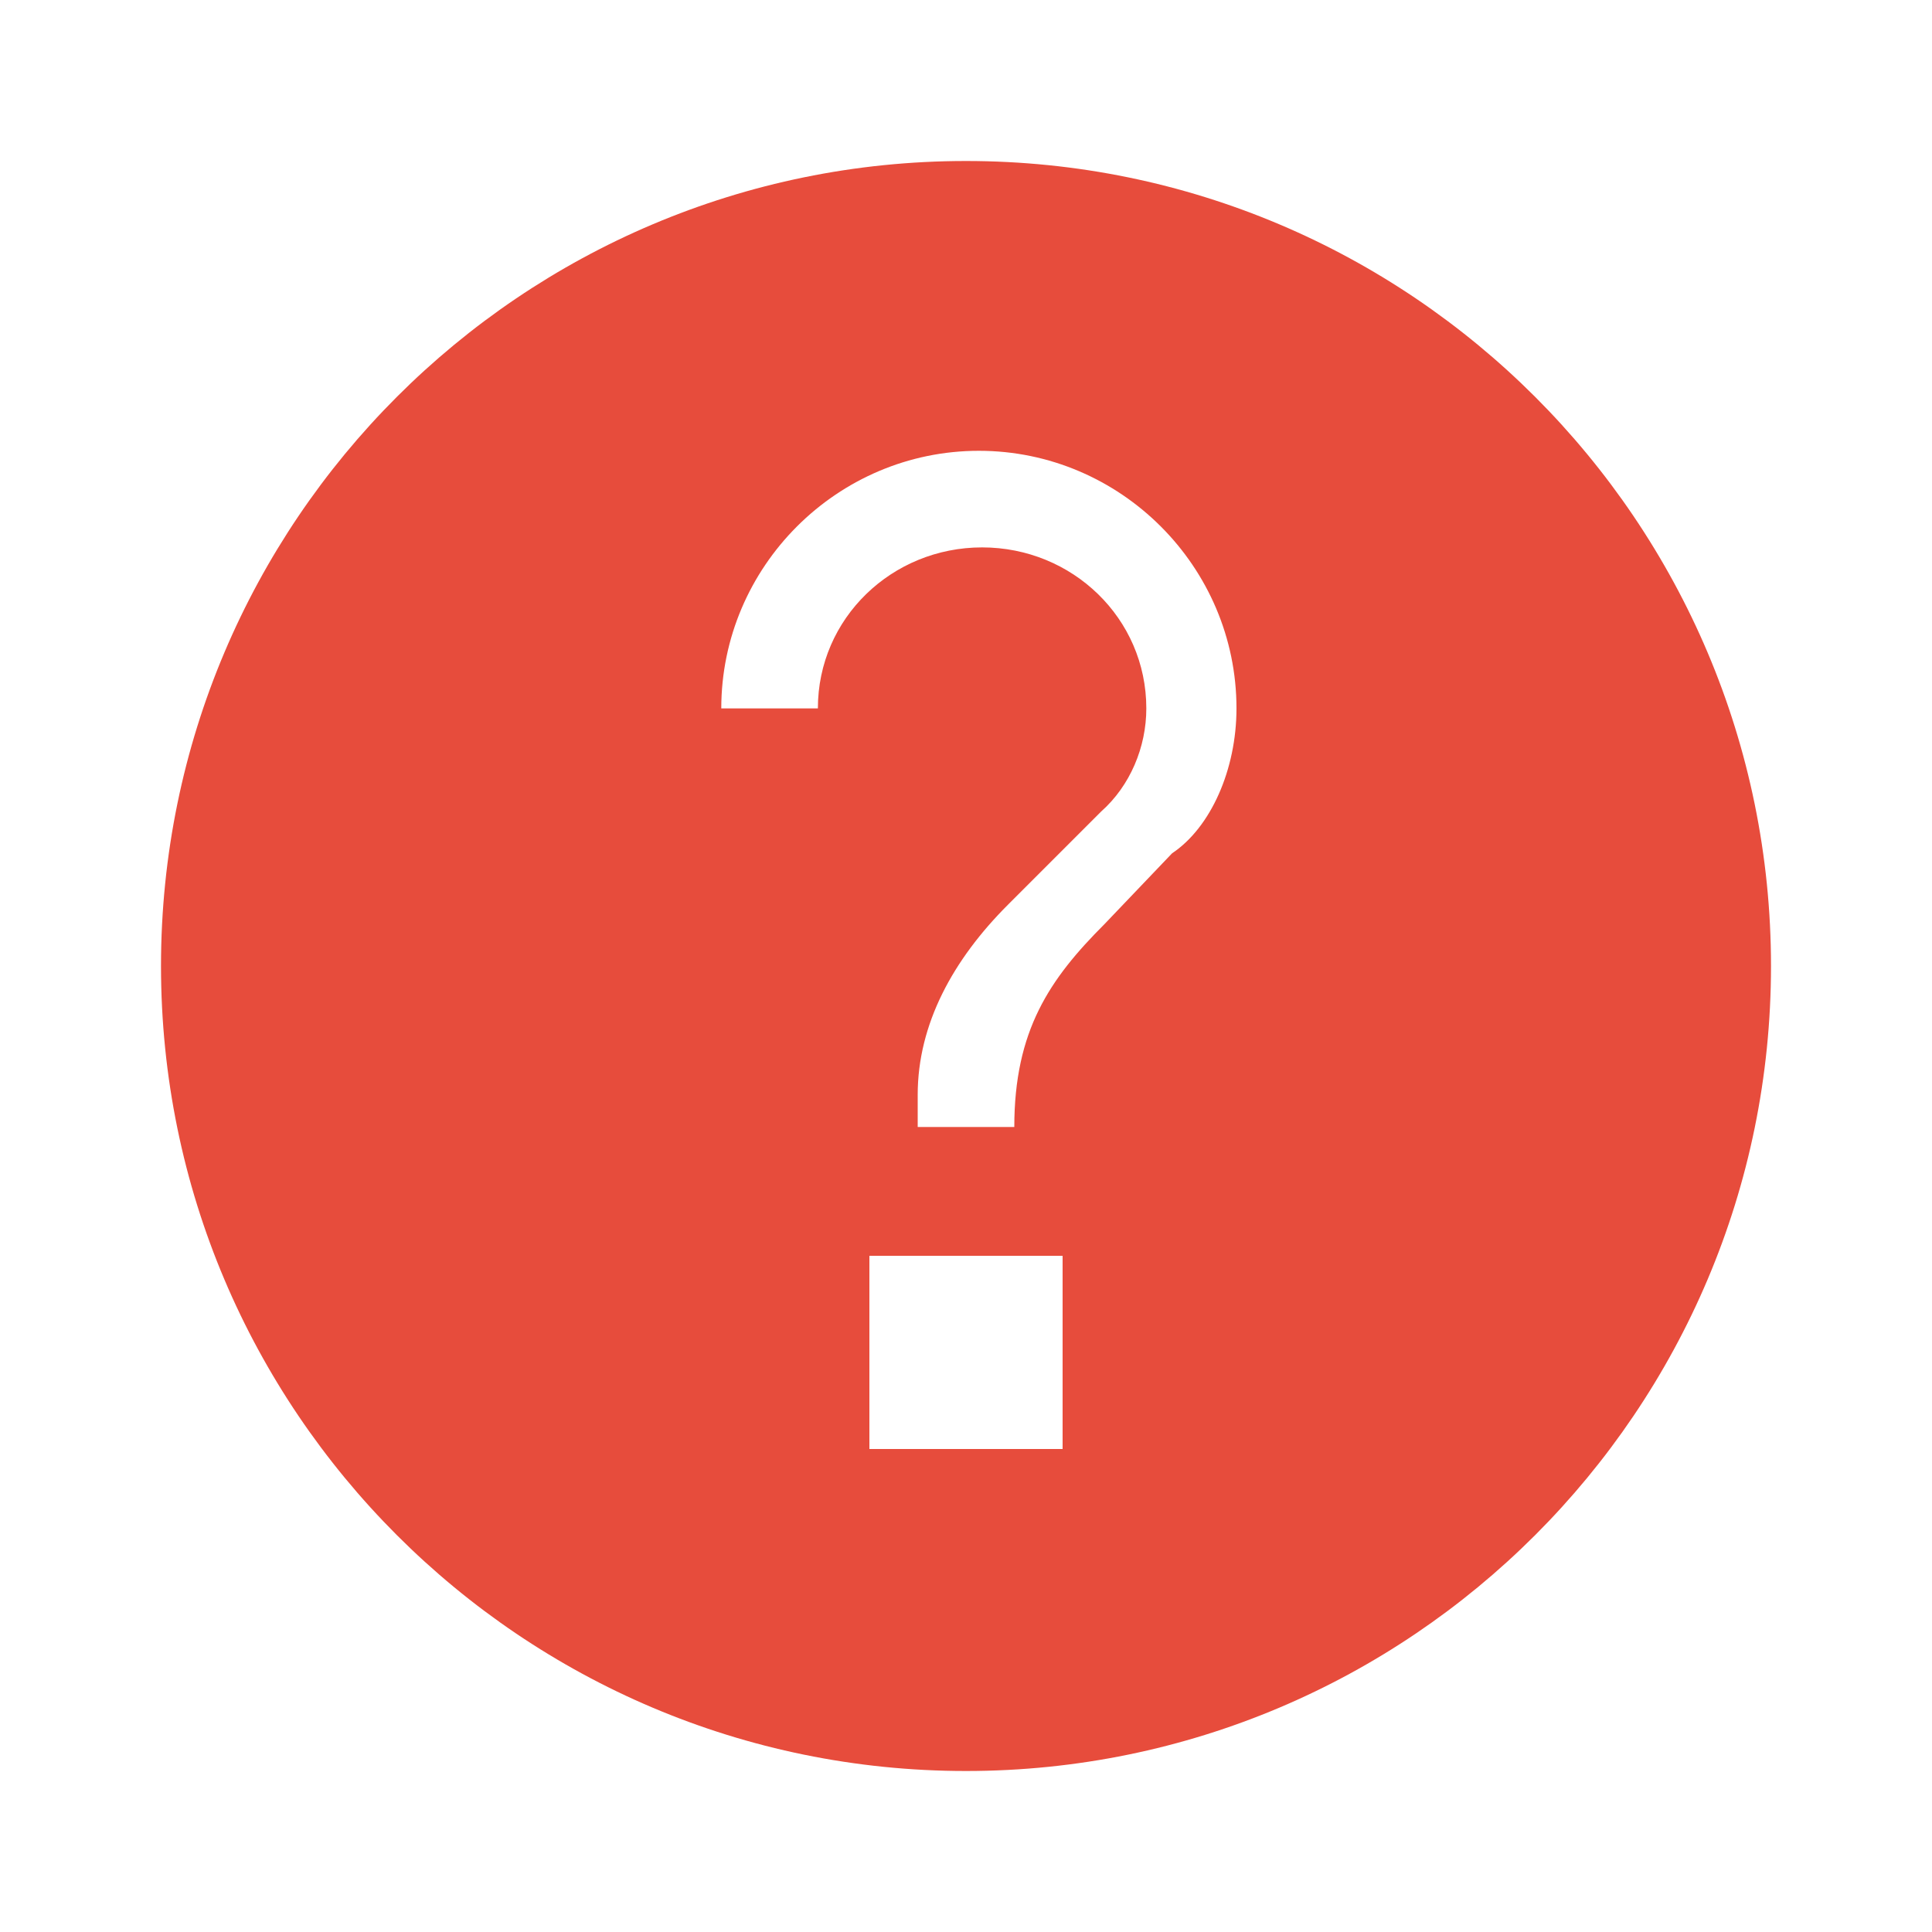 <?xml version="1.0" encoding="UTF-8"?>
<svg width="60" height="60" viewBox="0 0 60 60" fill="none" xmlns="http://www.w3.org/2000/svg">
    <path d="M30 5C16.2 5 5 16.2 5 30C5 43.8 16.2 55 30 55C43.8 55 55 43.8 55 30C55 16.2 43.8 5 30 5ZM33 45H27V39H33V45ZM36.4 26.5L34.3 28.7C32.6 30.4 31.5 32 31.5 35H28.5V34C28.5 31.8 29.6 29.8 31.3 28.1L34.2 25.2C35.1 24.4 35.6 23.2 35.6 22C35.6 19.2 33.3 17 30.5 17C27.7 17 25.4 19.2 25.4 22H22.4C22.4 17.6 26 14 30.4 14C34.8 14 38.4 17.6 38.4 22C38.4 23.9 37.6 25.7 36.4 26.5Z" fill="#E74C3C"/>
</svg> 
